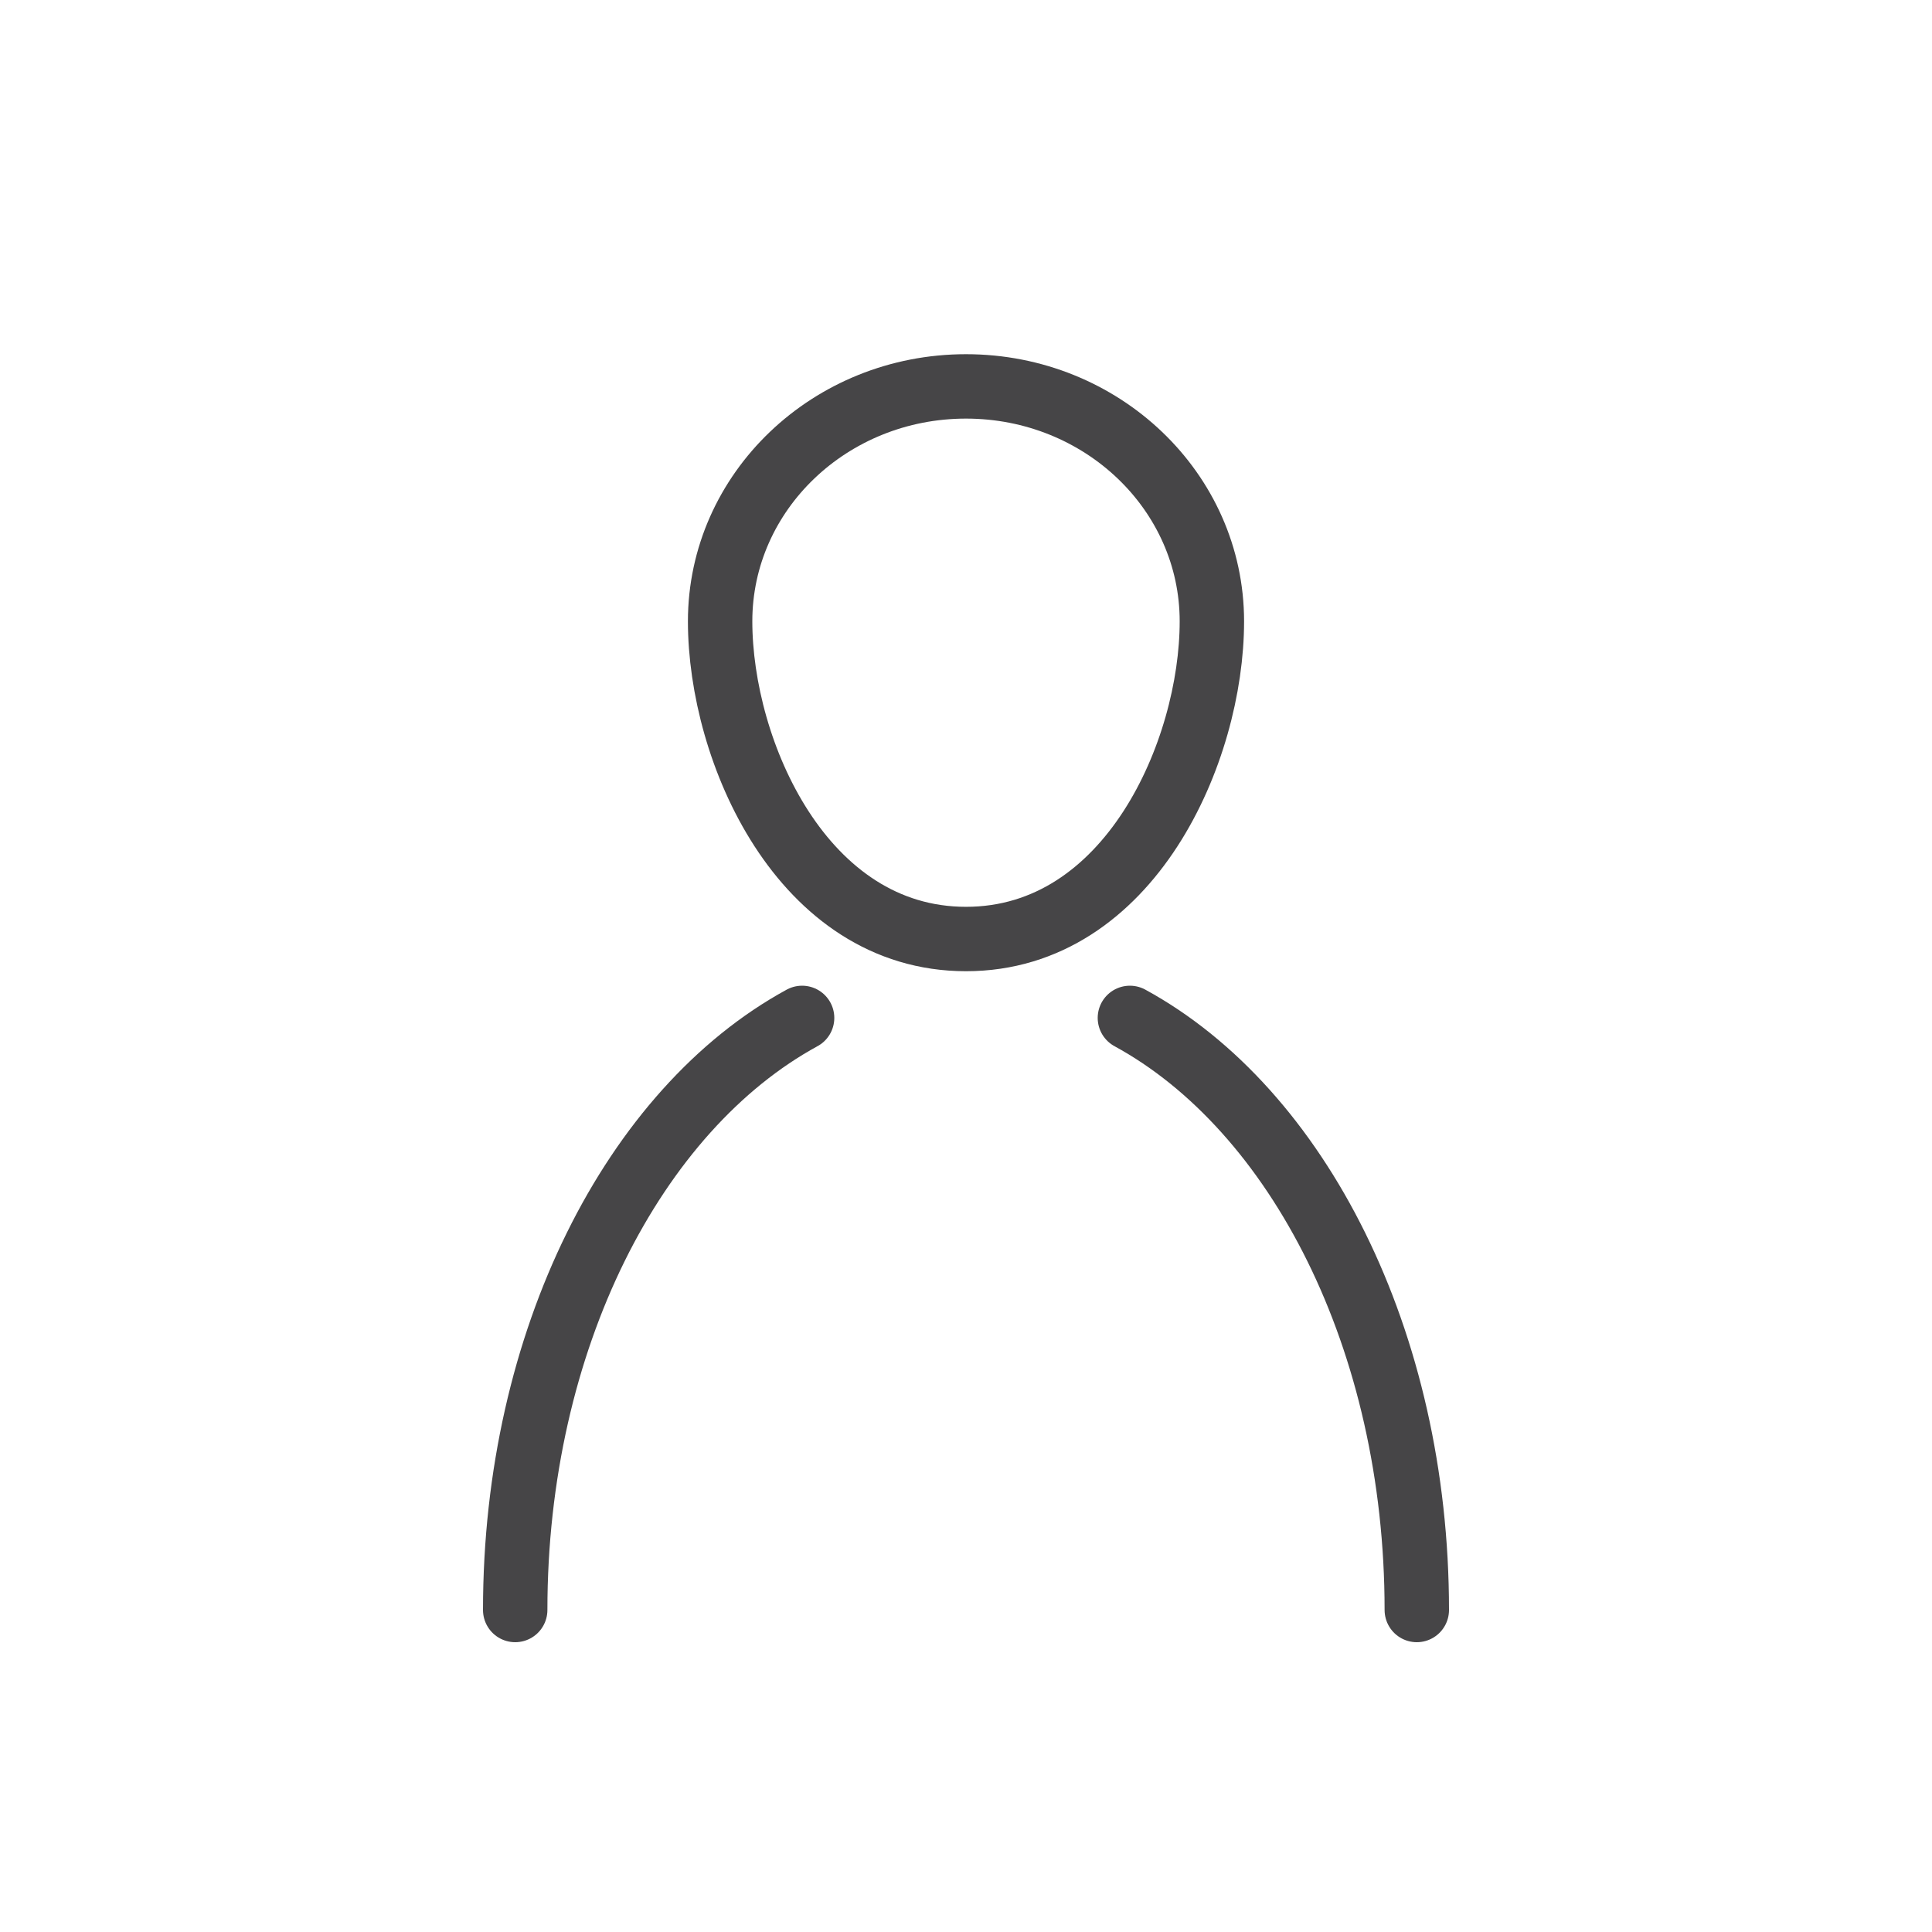 <svg xmlns="http://www.w3.org/2000/svg" width="30" height="30" viewBox="0 0 30 30">
  <g fill="none" fill-rule="evenodd">
    <rect width="30" height="30"/>
    <g stroke="#464547" transform="translate(8 6)">
      <path d="M7,8.581 C9.545,8.581 10.818,5.663 10.818,3.648 C10.818,1.633 9.109,0 7,0 C4.891,0 3.182,1.633 3.182,3.648 C3.182,5.663 4.455,8.581 7,8.581 Z"/>
      <path d="M9.545 9.806L9.545 9.806C12.151 11.227 14 14.807 14 19M0 19C0 14.807 1.849 11.227 4.455 9.806" stroke-linecap="round"/>
    </g>
  </g>
</svg>

